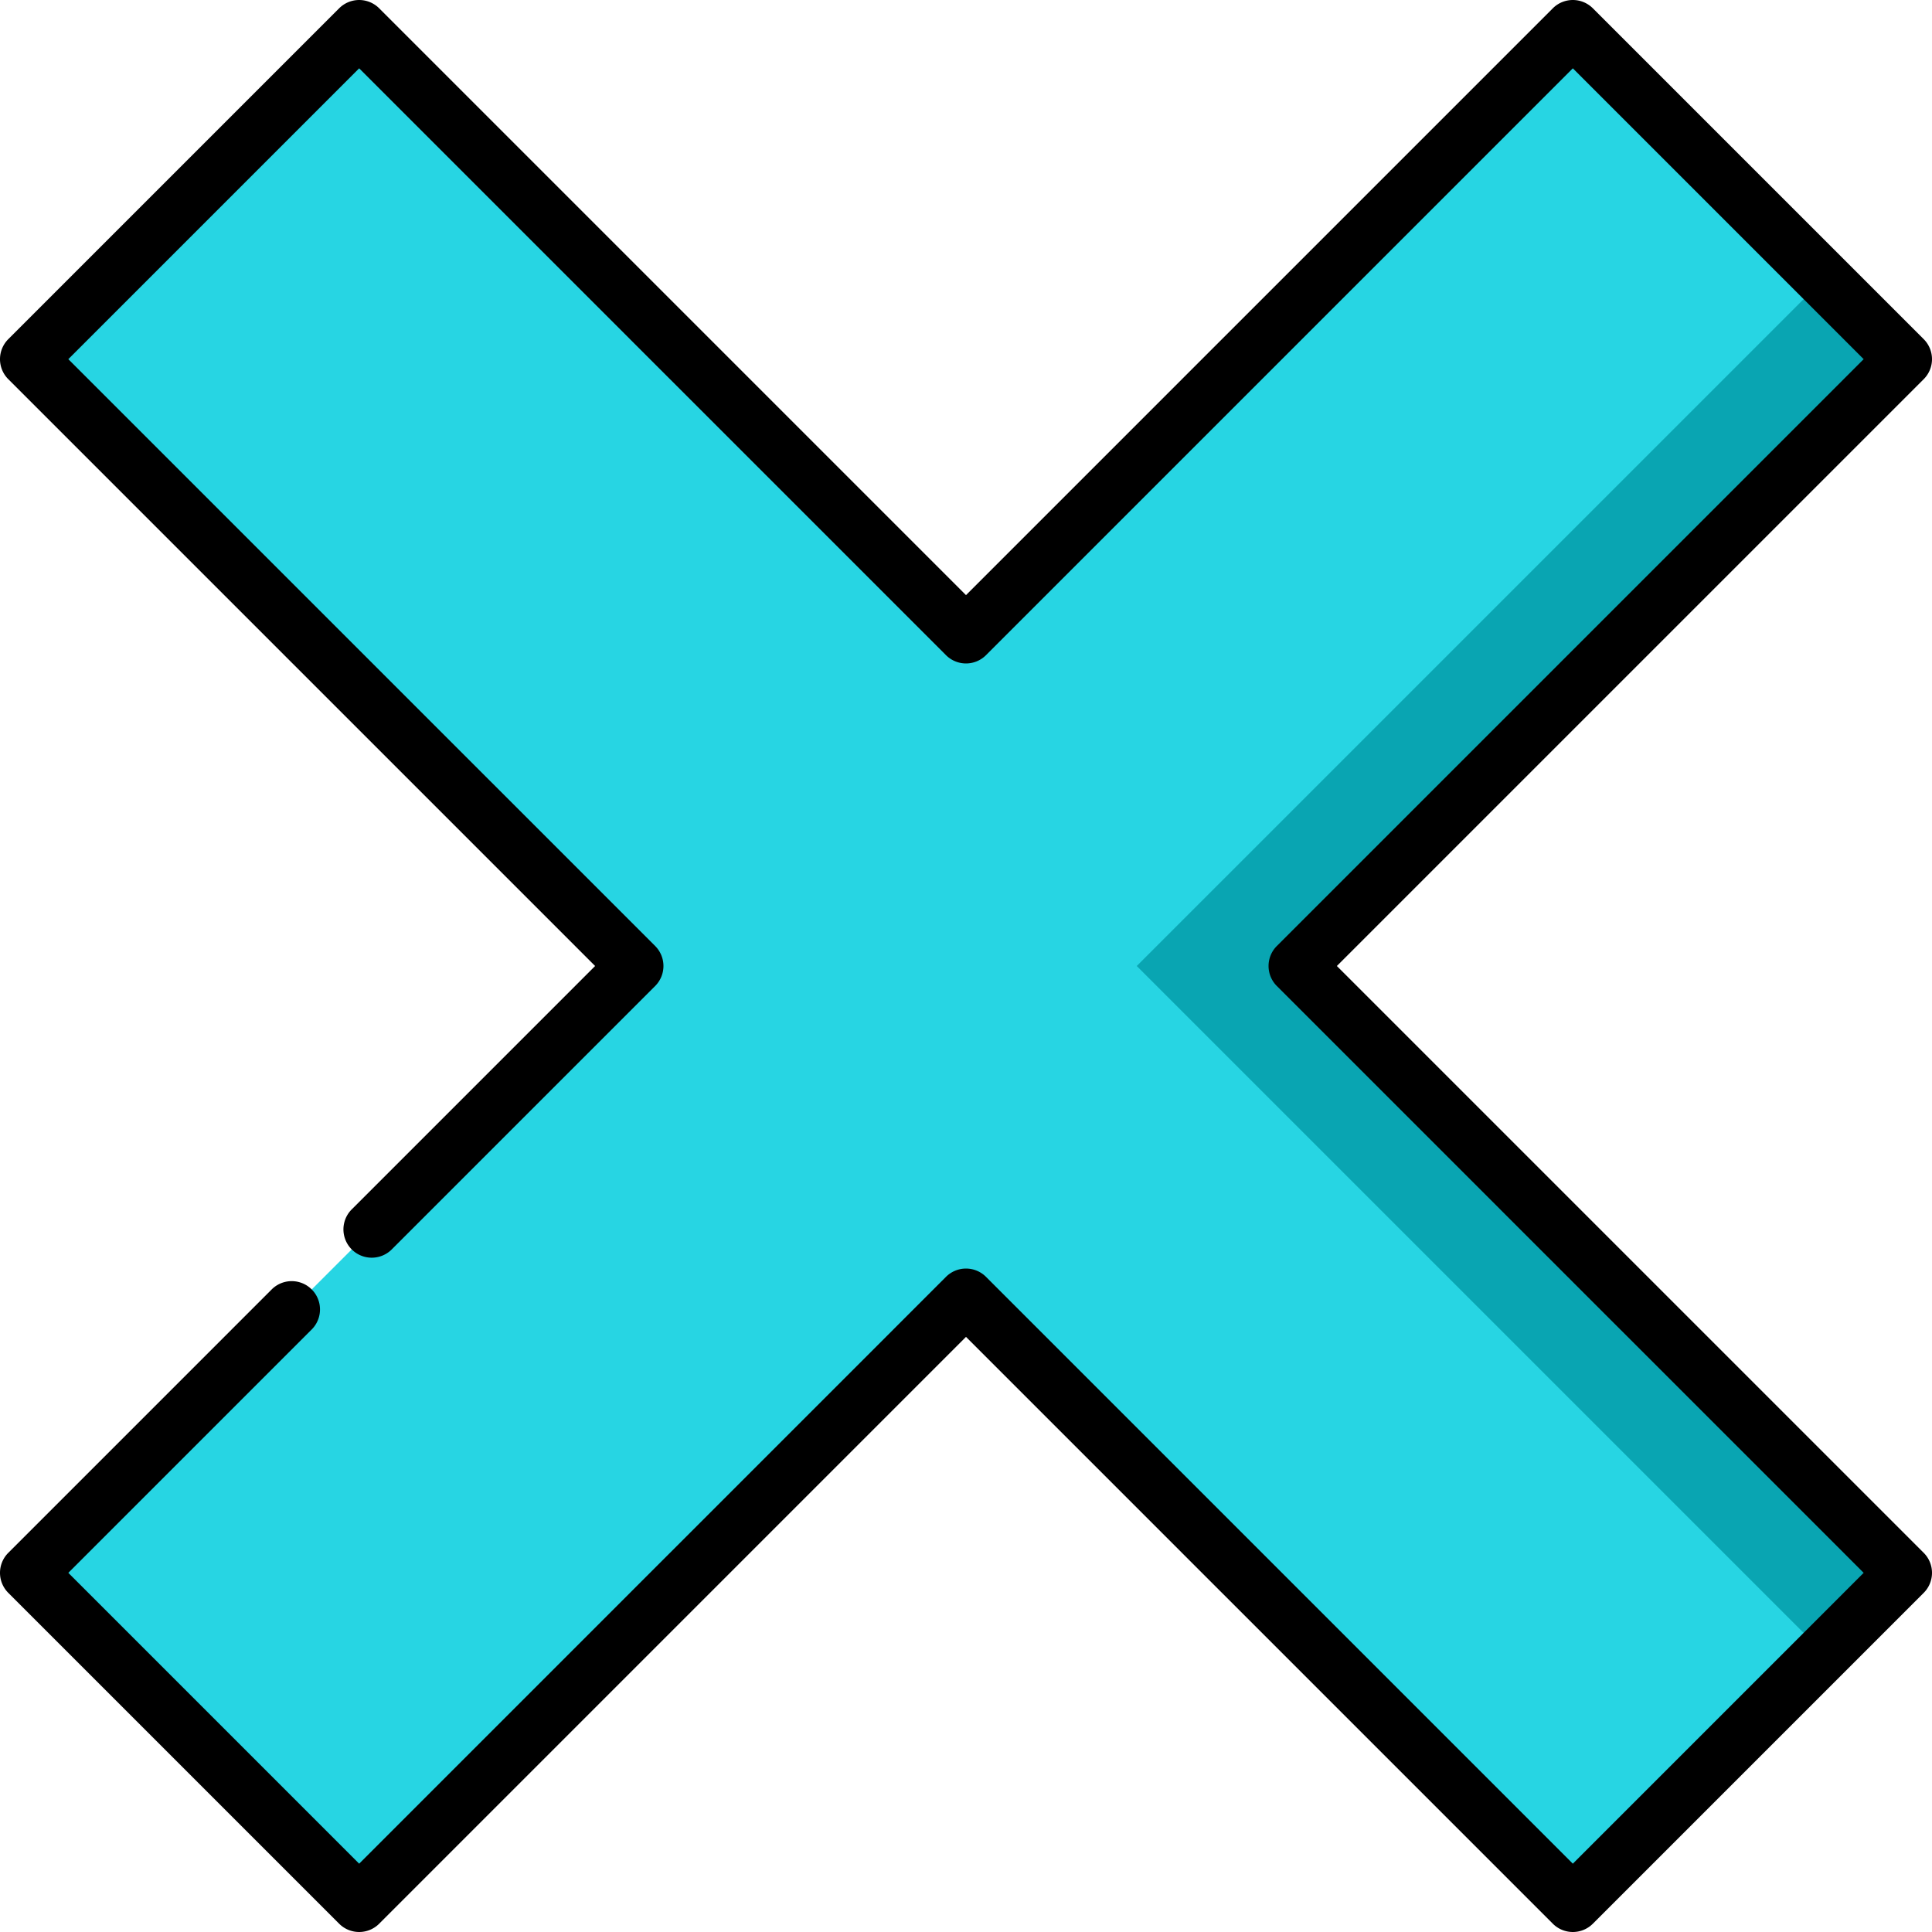 <svg xmlns="http://www.w3.org/2000/svg" version="1.1" xmlns:xlink="http://www.w3.org/1999/xlink" width="512" height="512" x="0" y="0" viewBox="0 0 512.002 512.002" style="enable-background:new 0 0 512 512" xml:space="preserve" class=""><g><path d="m504.5 95.181-160.82 160.82 160.82 160.82-21.21 21.22-272.04-182.04 272.04-182.03z" style="" fill="#09a5b2" data-original="#e0230d" class="" opacity="1"></path><path d="m483.29 73.971-182.04 182.03 182.04 182.04-66.47 66.46L256 343.681 95.18 504.501 7.5 416.821l160.82-160.82L7.5 95.181l87.68-87.68L256 168.321 416.82 7.501z" style="" fill="#27d5e3" data-original="#ff5440" class="" opacity="1"></path><path d="m354.288 256.001 155.516-155.515a7.5 7.5 0 0 0 0-10.607L422.123 2.198a7.499 7.499 0 0 0-10.607-.001L256 157.713 100.486 2.198a7.502 7.502 0 0 0-10.607 0L2.197 89.879a7.501 7.501 0 0 0-.001 10.608l155.517 155.514L93.212 320.5a7.5 7.5 0 0 0 10.607 10.607l69.804-69.803a7.502 7.502 0 0 0 0-10.608L18.107 95.183l77.075-77.075 155.515 155.516a7.502 7.502 0 0 0 10.607 0L416.82 18.108l77.074 77.075-155.516 155.515a7.5 7.5 0 0 0 0 10.607L493.894 416.82l-77.074 77.075-155.516-155.516a7.502 7.502 0 0 0-10.607 0L95.182 493.895 18.107 416.82l64.5-64.499A7.5 7.5 0 0 0 72 341.714L2.197 411.516a7.5 7.5 0 0 0 0 10.607l87.682 87.682c1.465 1.464 3.385 2.196 5.304 2.196s3.839-.732 5.304-2.196L256 354.289l155.516 155.516a7.502 7.502 0 0 0 10.608 0l87.681-87.682a7.5 7.5 0 0 0 0-10.607L354.288 256.001z" fill="#000000" opacity="1" data-original="#000000" class=""></path></g></svg>